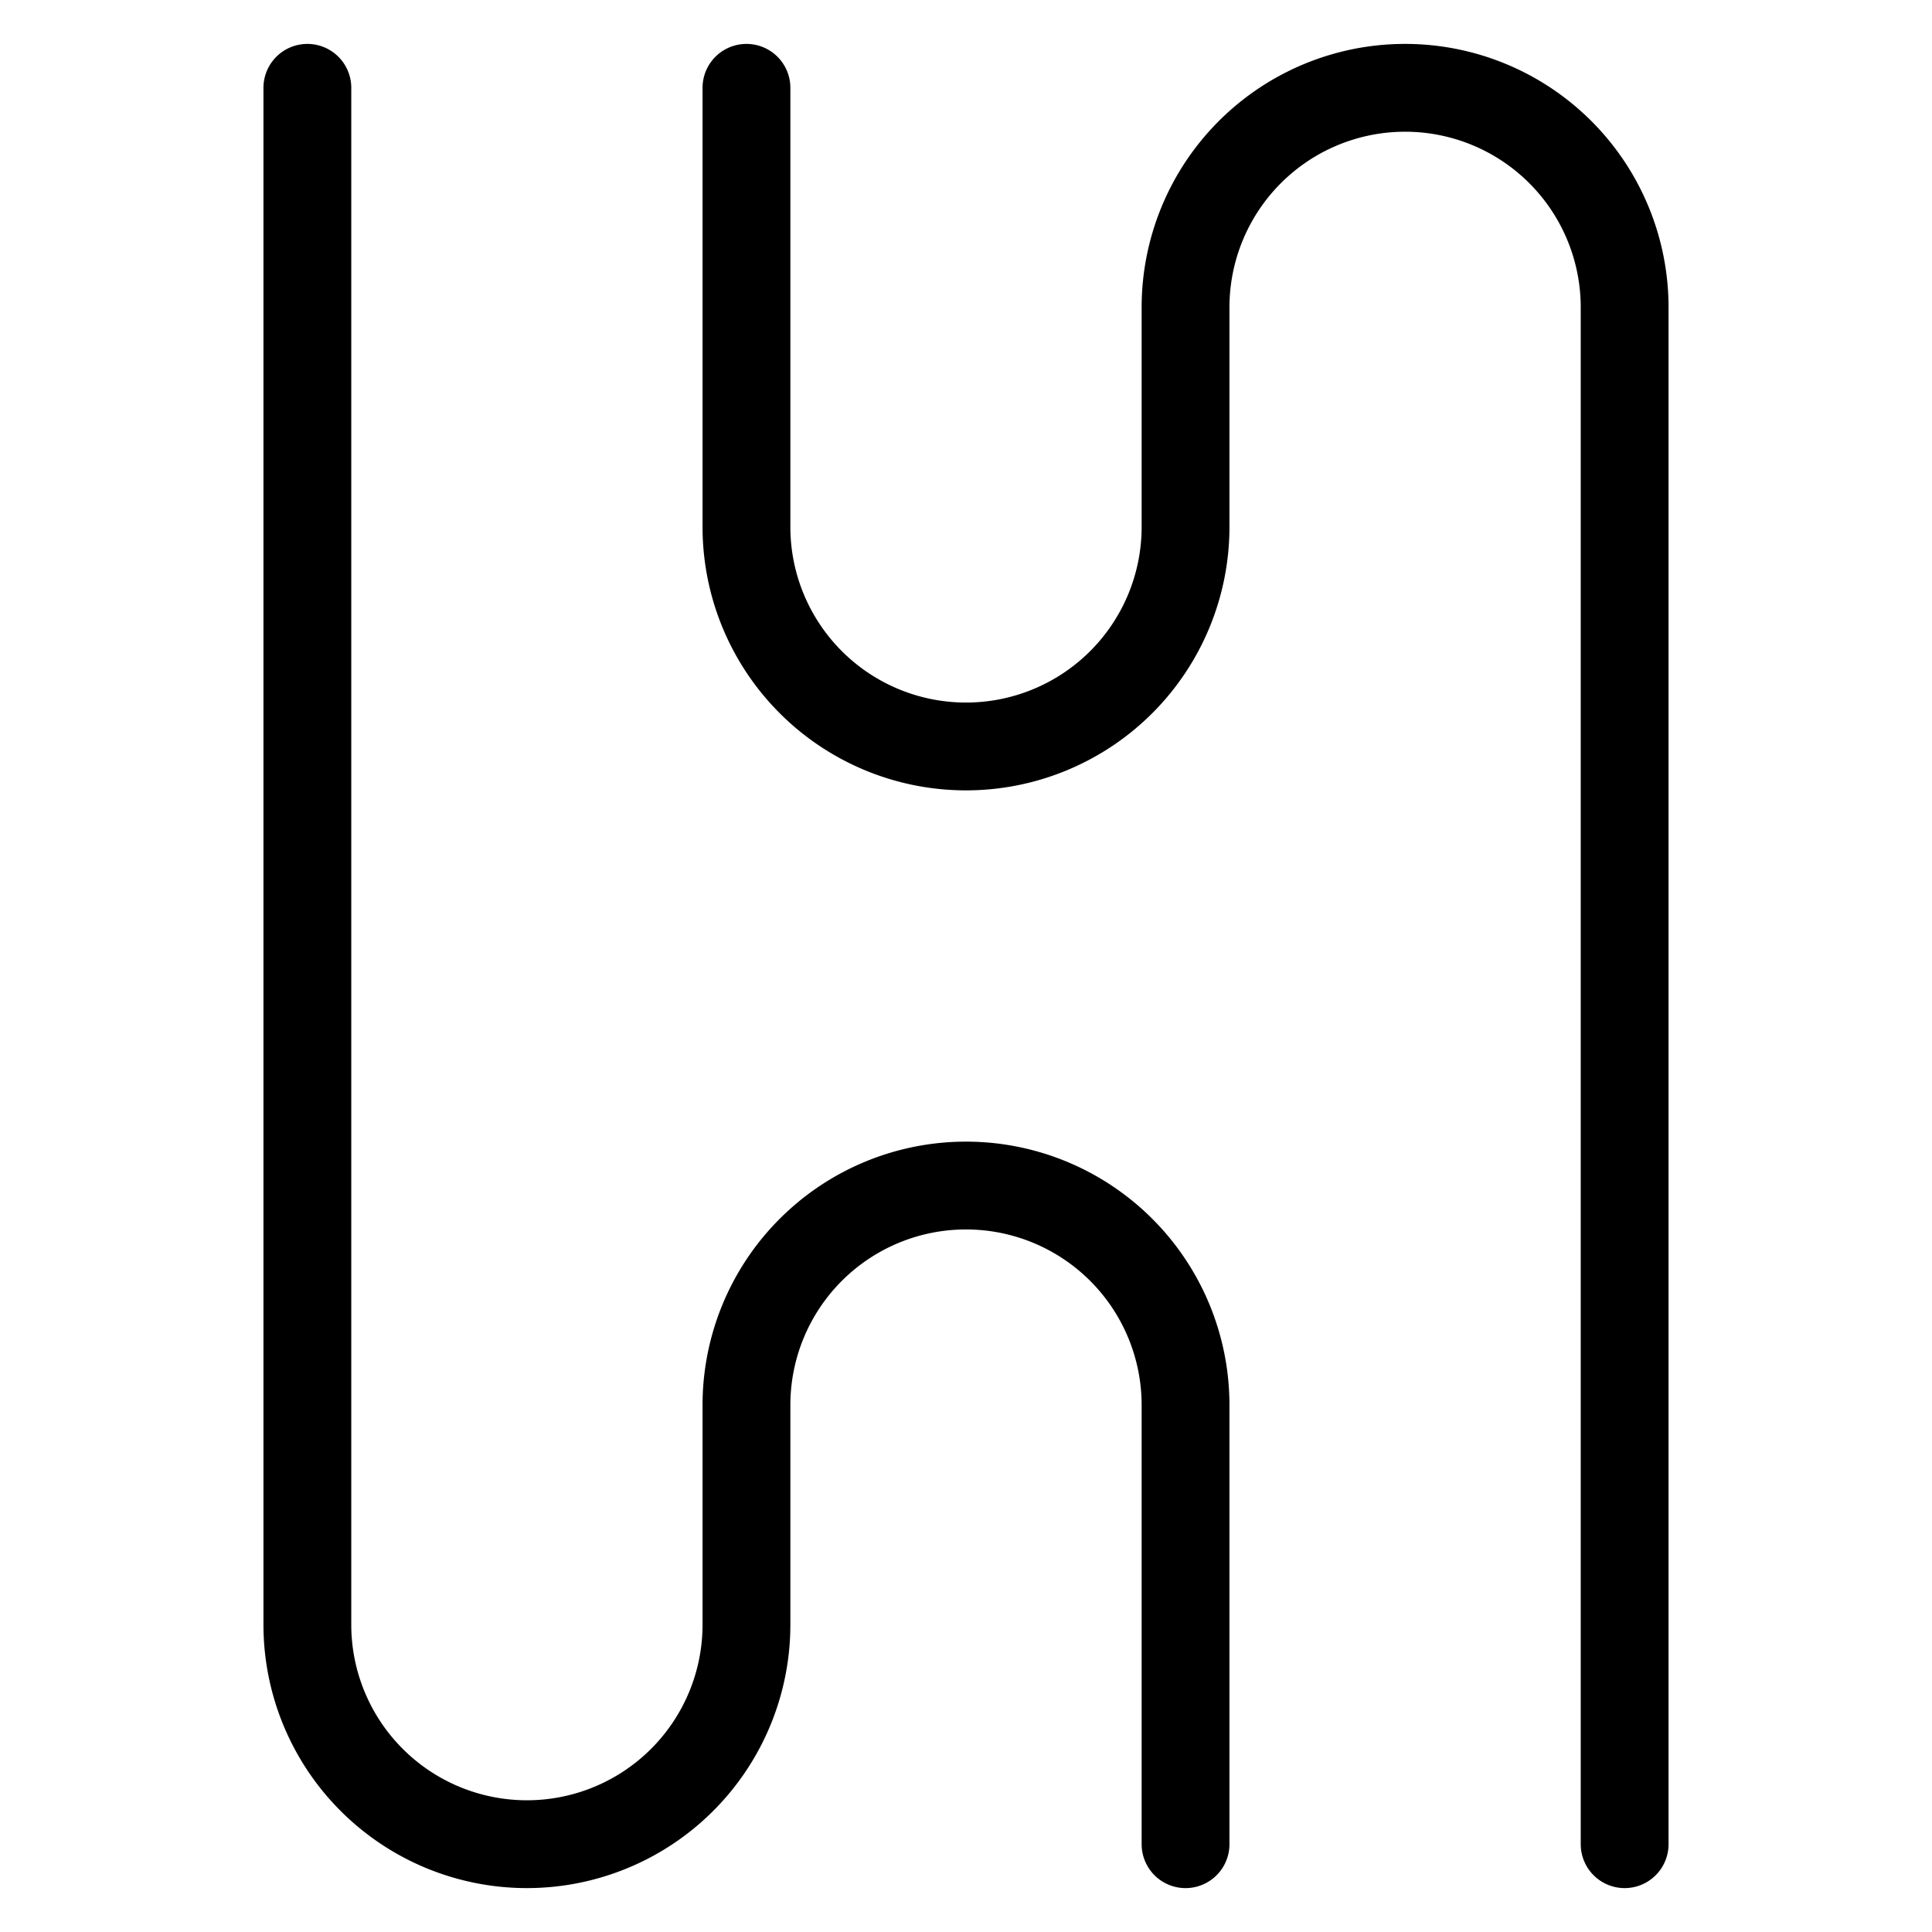 <svg xmlns="http://www.w3.org/2000/svg" version="1.1" width="44" height="44" viewBox="-7 -2 44 44">
	<path fill="none" stroke="#000" stroke-linecap="round" stroke-width="2" d="M0 0v35a5 5 0 1 0 10 0v-5a5 5 0 1 1 10 0v10M10 0v10a5 5 0 1 0 10 0V5a5 5 0 1 1 10 0v35"></path>
<style>
@media (prefers-color-scheme: light) { :root { filter: none; } }
@media (prefers-color-scheme: dark) { :root { filter: invert(100%); } }
</style></svg>